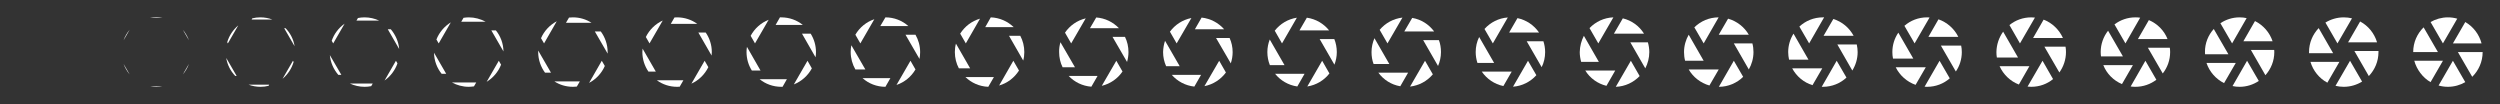 <?xml version="1.0" encoding="utf-8"?>
<!-- Generator: Adobe Illustrator 19.0.1, SVG Export Plug-In . SVG Version: 6.00 Build 0)  -->
<svg version="1.1" xmlns="http://www.w3.org/2000/svg" xmlns:xlink="http://www.w3.org/1999/xlink" x="0px" y="0px"
	 viewBox="0 0 2304 96" style="enable-background:new 0 0 2304 96;" xml:space="preserve">
<rect x="0" y="0" width="2304" height="96" fill="#333333" stroke="none"/>
<style type="text/css">
	.st0{fill:#FFFFFF;}
</style>
<g id="guides">
</g>
<g id="Layer_26">
</g>
<g id="_x34_6">
</g>
<g id="_x34_5">
	<g>
		<g>
			<path class="st0" d="M113.9,37.1c1.3-3.6,3.2-6.8,5.6-9.7L113.9,37.1z"/>
		</g>
		<g>
			<path class="st0" d="M113.9,58.9l5.6,9.7C117.1,65.7,115.2,62.4,113.9,58.9z"/>
		</g>
		<g>
			<path class="st0" d="M138.4,16.5c1.8-0.3,3.7-0.5,5.6-0.5c1.9,0,3.8,0.2,5.6,0.5H138.4z"/>
		</g>
		<g>
			<path class="st0" d="M174.1,58.9c-1.3,3.6-3.2,6.8-5.6,9.7L174.1,58.9z"/>
		</g>
		<g>
			<path class="st0" d="M149.6,79.5c-1.8,0.3-3.7,0.5-5.6,0.5c-1.9,0-3.8-0.2-5.6-0.5H149.6z"/>
		</g>
		<g>
			<path class="st0" d="M174.1,37.1l-5.6-9.7C170.9,30.3,172.8,33.6,174.1,37.1z"/>
		</g>
	</g>
</g>
<g id="_x34_3">
	<g>
		<g>
			<path class="st0" d="M231.9,18l0.6-1.1c2.4-0.6,4.9-0.9,7.4-0.9c3.9,0,7.7,0.7,11.1,2H231.9z"/>
		</g>
		<g>
			<path class="st0" d="M271.5,42.6L261.9,26h1.3C267.5,30.5,270.5,36.2,271.5,42.6z"/>
		</g>
		<g>
			<path class="st0" d="M248.1,78l-0.6,1.1c-2.4,0.6-4.9,0.9-7.4,0.9c-3.9,0-7.7-0.7-11.1-2H248.1z"/>
		</g>
		<g>
			<path class="st0" d="M270,56l0.6,1.1c-1.8,6.1-5.4,11.5-10.2,15.5L270,56z"/>
		</g>
		<g>
			<path class="st0" d="M218.1,70h-1.3c-4.3-4.5-7.3-10.2-8.3-16.6L218.1,70z"/>
		</g>
		<g>
			<path class="st0" d="M210,40l-0.6-1.1c1.8-6.1,5.4-11.5,10.2-15.5L210,40z"/>
		</g>
	</g>
</g>
<g id="_x34_1">
	<g>
		<g>
			<path class="st0" d="M328.5,19l1.4-2.4c2-0.4,4-0.6,6.1-0.6c4.8,0,9.4,1.1,13.5,3H328.5z"/>
		</g>
		<g>
			<path class="st0" d="M367.9,45.2L357.4,27h2.8C364.4,32,367.3,38.3,367.9,45.2z"/>
		</g>
		<g>
			<path class="st0" d="M343.5,77l-1.4,2.4c-2,0.4-4,0.6-6.1,0.6c-4.8,0-9.4-1.1-13.5-3H343.5z"/>
		</g>
		<g>
			<path class="st0" d="M364.9,56l1.4,2.4c-2.2,6.4-6.4,11.9-11.9,15.8L364.9,56z"/>
		</g>
		<g>
			<path class="st0" d="M314.6,69h-2.8c-4.3-5-7.2-11.3-7.8-18.2L314.6,69z"/>
		</g>
		<g>
			<path class="st0" d="M307.1,40l-1.4-2.4c2.2-6.4,6.4-11.9,11.9-15.8L307.1,40z"/>
		</g>
	</g>
</g>
<g id="_x33_9">
	<g>
		<g>
			<path class="st0" d="M438.9,76l-2.1,3.6c-1.6,0.2-3.2,0.4-4.8,0.4c-5.6,0-10.9-1.5-15.5-4H438.9z"/>
		</g>
		<g>
			<path class="st0" d="M425.1,20l2.1-3.6c1.6-0.2,3.2-0.4,4.8-0.4c5.6,0,10.9,1.5,15.5,4H425.1z"/>
		</g>
		<g>
			<path class="st0" d="M457,28c4.3,5.3,6.9,12.1,7,19.4L452.8,28H457z"/>
		</g>
		<g>
			<path class="st0" d="M404.3,40l-2.1-3.6c2.6-6.6,7.3-12.1,13.3-15.8L404.3,40z"/>
		</g>
		<g>
			<path class="st0" d="M459.7,56l2.1,3.6c-2.6,6.6-7.3,12.1-13.3,15.8L459.7,56z"/>
		</g>
		<g>
			<path class="st0" d="M411.2,68H407c-4.3-5.3-6.9-12.1-7-19.4L411.2,68z"/>
		</g>
	</g>
</g>
<g id="_x33_7">
	<g>
		<g>
			<path class="st0" d="M554.6,56l2.8,4.8c-2.9,6.7-8.1,12.2-14.5,15.6L554.6,56z"/>
		</g>
		<g>
			<path class="st0" d="M553.7,29c3.9,5.3,6.3,11.9,6.3,19c0,0.5,0,0.9,0,1.4L548.2,29H553.7z"/>
		</g>
		<g>
			<path class="st0" d="M534.4,75l-2.8,4.8c-1.2,0.1-2.4,0.2-3.6,0.2c-6.3,0-12.2-1.8-17.1-5H534.4z"/>
		</g>
		<g>
			<path class="st0" d="M521.6,21l2.8-4.8c1.2-0.1,2.4-0.2,3.6-0.2c6.3,0,12.2,1.8,17.1,5H521.6z"/>
		</g>
		<g>
			<path class="st0" d="M501.4,40l-2.8-4.8c2.9-6.7,8.1-12.2,14.5-15.6L501.4,40z"/>
		</g>
		<g>
			<path class="st0" d="M496,46.6L507.8,67h-5.5c-3.9-5.3-6.3-11.9-6.3-19C496,47.5,496,47.1,496,46.6z"/>
		</g>
	</g>
</g>
<g id="_x33_5">
	<g>
		<g>
			<path class="st0" d="M618.2,22l3.4-5.9c0.8-0.1,1.6-0.1,2.4-0.1c6.9,0,13.4,2.2,18.6,6H618.2z"/>
		</g>
		<g>
			<path class="st0" d="M650.4,30c3.5,5.1,5.6,11.3,5.6,18c0,1.1-0.1,2.1-0.2,3.2L643.6,30H650.4z"/>
		</g>
		<g>
			<path class="st0" d="M629.8,74l-3.4,5.9c-0.8,0.1-1.6,0.1-2.4,0.1c-6.9,0-13.4-2.2-18.6-6H629.8z"/>
		</g>
		<g>
			<path class="st0" d="M649.4,56l3.4,5.9c-3.3,6.7-8.8,12.1-15.6,15.2L649.4,56z"/>
		</g>
		<g>
			<path class="st0" d="M598.6,40l-3.4-5.9c3.3-6.7,8.8-12.1,15.6-15.2L598.6,40z"/>
		</g>
		<g>
			<path class="st0" d="M592.2,44.8L604.4,66h-6.8c-3.5-5.1-5.6-11.3-5.6-18C592,46.9,592.1,45.9,592.2,44.8z"/>
		</g>
	</g>
</g>
<g id="_x33_3">
	<g>
		<g>
			<path class="st0" d="M747.1,31c3.1,4.9,4.9,10.8,4.9,17c0,1.6-0.1,3.2-0.4,4.8L739.1,31H747.1z"/>
		</g>
		<g>
			<path class="st0" d="M725.2,73l-4,7c-0.4,0-0.8,0-1.2,0c-7.5,0-14.5-2.6-19.9-7H725.2z"/>
		</g>
		<g>
			<path class="st0" d="M718.8,16c0.4,0,0.8,0,1.2,0c7.5,0,14.5,2.6,19.9,7h-25.1L718.8,16z"/>
		</g>
		<g>
			<path class="st0" d="M744.2,56l4,7c-3.6,6.7-9.5,12-16.6,14.8L744.2,56z"/>
		</g>
		<g>
			<path class="st0" d="M695.8,40l-4-7c3.6-6.7,9.5-12,16.6-14.8L695.8,40z"/>
		</g>
		<g>
			<path class="st0" d="M688.4,43.2L700.9,65h-8c-3.1-4.9-4.9-10.8-4.9-17C688,46.4,688.1,44.8,688.4,43.2z"/>
		</g>
	</g>
</g>
<g id="_x33_1">
	<g>
		<g>
			<path class="st0" d="M839.1,56l4.6,8c-3.9,6.7-10.1,11.8-17.5,14.3L839.1,56z"/>
		</g>
		<g>
			<path class="st0" d="M820.6,72l-4.6,8c-8.1,0-15.5-3-21.1-8H820.6z"/>
		</g>
		<g>
			<path class="st0" d="M843.7,32c2.7,4.7,4.3,10.2,4.3,16c0,2.2-0.2,4.3-0.6,6.3L834.5,32H843.7z"/>
		</g>
		<g>
			<path class="st0" d="M816,16L816,16c8.1,0,15.5,3,21.1,8h-25.8L816,16z"/>
		</g>
		<g>
			<path class="st0" d="M792.9,40l-4.6-8c3.9-6.7,10.1-11.8,17.5-14.3L792.9,40z"/>
		</g>
		<g>
			<path class="st0" d="M784.6,41.7L797.5,64h-9.2c-2.7-4.7-4.3-10.2-4.3-16C784,45.8,784.2,43.7,784.6,41.7z"/>
		</g>
	</g>
</g>
<g id="_x32_9">
	<g>
		<g>
			<path class="st0" d="M913.1,16c8.2,0.3,15.6,3.7,21.1,9H908L913.1,16z"/>
		</g>
		<g>
			<path class="st0" d="M940.3,33c2.4,4.5,3.7,9.6,3.7,15c0,2.7-0.3,5.3-1,7.8L929.9,33H940.3z"/>
		</g>
		<g>
			<path class="st0" d="M916,71l-5.2,9c-8.2-0.3-15.6-3.7-21.1-9H916z"/>
		</g>
		<g>
			<path class="st0" d="M933.9,56l5.2,9c-4.2,6.6-10.6,11.6-18.3,13.8L933.9,56z"/>
		</g>
		<g>
			<path class="st0" d="M881,40.2L894.1,63h-10.4c-2.4-4.5-3.7-9.6-3.7-15C880,45.3,880.3,42.7,881,40.2z"/>
		</g>
		<g>
			<path class="st0" d="M890.1,40l-5.2-9c4.2-6.6,10.6-11.6,18.3-13.8L890.1,40z"/>
		</g>
	</g>
</g>
<g id="_x32_7">
	<g>
		<g>
			<path class="st0" d="M1036.8,34c2.1,4.2,3.2,9,3.2,14c0,3.2-0.5,6.2-1.3,9.1L1025.3,34H1036.8z"/>
		</g>
		<g>
			<path class="st0" d="M1010.3,16.1c8.2,0.6,15.6,4.3,20.9,9.9h-26.7L1010.3,16.1z"/>
		</g>
		<g>
			<path class="st0" d="M1011.5,70l-5.7,9.9c-8.2-0.6-15.6-4.3-20.9-9.9H1011.5z"/>
		</g>
		<g>
			<path class="st0" d="M1028.8,56l5.7,9.9c-4.4,6.5-11.2,11.3-19.1,13.2L1028.8,56z"/>
		</g>
		<g>
			<path class="st0" d="M987.2,40l-5.7-9.9c4.4-6.5,11.2-11.3,19.1-13.2L987.2,40z"/>
		</g>
		<g>
			<path class="st0" d="M977.3,38.9L990.7,62h-11.4c-2.1-4.2-3.2-9-3.2-14C976,44.8,976.5,41.8,977.3,38.9z"/>
		</g>
	</g>
</g>
<g id="_x32_5">
	<g>
		<g>
			<path class="st0" d="M1107.4,16.2c8.3,0.9,15.6,4.9,20.8,10.8h-27L1107.4,16.2z"/>
		</g>
		<g>
			<path class="st0" d="M1133.2,35c1.8,4,2.8,8.4,2.8,13c0,3.6-0.6,7.1-1.7,10.4L1120.7,35H1133.2z"/>
		</g>
		<g>
			<path class="st0" d="M1106.9,69l-6.2,10.8c-8.3-0.9-15.6-4.9-20.8-10.8H1106.9z"/>
		</g>
		<g>
			<path class="st0" d="M1073.7,37.6l13.5,23.4h-12.5c-1.8-4-2.8-8.4-2.8-13C1072,44.4,1072.6,40.9,1073.7,37.6z"/>
		</g>
		<g>
			<path class="st0" d="M1084.4,40l-6.2-10.8c4.7-6.4,11.7-11,19.8-12.6L1084.4,40z"/>
		</g>
		<g>
			<path class="st0" d="M1123.6,56l6.2,10.8c-4.7,6.4-11.7,11-19.8,12.6L1123.6,56z"/>
		</g>
	</g>
</g>
<g id="_x32_3">
	<g>
		<g>
			<path class="st0" d="M1204.4,16.3c8.3,1.2,15.5,5.5,20.5,11.7h-27.3L1204.4,16.3z"/>
		</g>
		<g>
			<path class="st0" d="M1229.7,36c1.5,3.7,2.3,7.8,2.3,12c0,4.1-0.8,8-2.2,11.6L1216.2,36H1229.7z"/>
		</g>
		<g>
			<path class="st0" d="M1202.3,68l-6.7,11.7c-8.3-1.2-15.5-5.5-20.5-11.7H1202.3z"/>
		</g>
		<g>
			<path class="st0" d="M1218.5,56l6.7,11.7c-4.9,6.3-12.1,10.7-20.4,12L1218.5,56z"/>
		</g>
		<g>
			<path class="st0" d="M1170.2,36.4l13.6,23.6h-13.5c-1.5-3.7-2.3-7.8-2.3-12C1168,43.9,1168.8,40,1170.2,36.4z"/>
		</g>
		<g>
			<path class="st0" d="M1181.5,40l-6.7-11.7c4.9-6.3,12.1-10.7,20.4-12L1181.5,40z"/>
		</g>
	</g>
</g>
<g id="_x32_1">
	<g>
		<g>
			<path class="st0" d="M1326.1,37c1.3,3.4,1.9,7.1,1.9,11c0,4.5-1,8.9-2.7,12.8L1311.6,37H1326.1z"/>
		</g>
		<g>
			<path class="st0" d="M1297.7,67l-7.2,12.5c-8.3-1.4-15.4-6-20.2-12.5H1297.7z"/>
		</g>
		<g>
			<path class="st0" d="M1301.5,16.5c8.3,1.4,15.4,6,20.2,12.5h-27.5L1301.5,16.5z"/>
		</g>
		<g>
			<path class="st0" d="M1266.7,35.2l13.7,23.8h-14.5c-1.3-3.4-1.9-7.1-1.9-11C1264,43.5,1265,39.1,1266.7,35.2z"/>
		</g>
		<g>
			<path class="st0" d="M1278.7,40l-7.2-12.5c5.2-6.2,12.6-10.3,21-11.3L1278.7,40z"/>
		</g>
		<g>
			<path class="st0" d="M1313.3,56l7.2,12.5c-5.2,6.2-12.6,10.3-21,11.3L1313.3,56z"/>
		</g>
	</g>
</g>
<g id="_x31_9">
	<g>
		<g>
			<path class="st0" d="M1422.4,38c1,3.1,1.6,6.5,1.6,10c0,5-1.1,9.7-3.2,13.9L1407,38H1422.4z"/>
		</g>
		<g>
			<path class="st0" d="M1398.5,16.7c8.2,1.7,15.3,6.6,19.9,13.3h-27.6L1398.5,16.7z"/>
		</g>
		<g>
			<path class="st0" d="M1393.2,66l-7.7,13.3c-8.2-1.7-15.3-6.6-19.9-13.3H1393.2z"/>
		</g>
		<g>
			<path class="st0" d="M1408.2,56l7.7,13.3c-5.4,6-13,10-21.5,10.6L1408.2,56z"/>
		</g>
		<g>
			<path class="st0" d="M1375.8,40l-7.7-13.3c5.4-6,13-10,21.5-10.6L1375.8,40z"/>
		</g>
		<g>
			<path class="st0" d="M1363.2,34.1L1377,58h-15.4c-1-3.1-1.6-6.5-1.6-10C1360,43,1361.1,38.3,1363.2,34.1z"/>
		</g>
	</g>
</g>
<g id="_x31_7">
	<g>
		<g>
			<g>
				<path class="st0" d="M1518.7,39c0.8,2.9,1.3,5.9,1.3,9c0,5.4-1.4,10.5-3.7,15l-13.8-24H1518.7z"/>
			</g>
		</g>
		<g>
			<g>
				<path class="st0" d="M1488.6,65l-8.1,14.1c-8.2-2-15.2-7.1-19.5-14.1H1488.6z"/>
			</g>
		</g>
		<g>
			<g>
				<path class="st0" d="M1495.6,16.9c8.2,2,15.2,7.1,19.5,14.1h-27.7L1495.6,16.9z"/>
			</g>
		</g>
		<g>
			<g>
				<path class="st0" d="M1473,40l-8.1-14.1c5.6-5.8,13.3-9.6,22-9.9L1473,40z"/>
			</g>
		</g>
		<g>
			<g>
				<path class="st0" d="M1459.7,33l13.8,24h-16.3c-0.8-2.9-1.3-5.9-1.3-9C1456,42.6,1457.4,37.5,1459.7,33z"/>
			</g>
		</g>
		<g>
			<g>
				<path class="st0" d="M1503,56l8.1,14.1c-5.6,5.8-13.3,9.6-22,9.9L1503,56z"/>
			</g>
		</g>
	</g>
</g>
<g id="_x31_5">
	<g>
		<g>
			<path class="st0" d="M1615,40c0.7,2.6,1,5.2,1,8c0,5.8-1.6,11.3-4.3,16l-13.8-24H1615z"/>
		</g>
		<g>
			<path class="st0" d="M1592.6,17.2c8.1,2.3,15,7.7,19.1,14.8H1584L1592.6,17.2z"/>
		</g>
		<g>
			<path class="st0" d="M1584,64l-8.6,14.8c-8.1-2.3-15-7.7-19.1-14.8H1584z"/>
		</g>
		<g>
			<path class="st0" d="M1556.3,32l13.8,24H1553c-0.7-2.6-1-5.2-1-8C1552,42.2,1553.6,36.7,1556.3,32z"/>
		</g>
		<g>
			<path class="st0" d="M1597.9,56l8.6,14.8c-5.8,5.7-13.7,9.2-22.4,9.2h0L1597.9,56z"/>
		</g>
		<g>
			<path class="st0" d="M1570.1,40l-8.6-14.8c5.8-5.7,13.7-9.2,22.4-9.2h0L1570.1,40z"/>
		</g>
	</g>
</g>
<g id="_x31_3">
	<g>
		<g>
			<path class="st0" d="M1711.2,41c0.5,2.3,0.8,4.6,0.8,7c0,6.2-1.8,12-4.9,17l-13.8-24H1711.2z"/>
		</g>
		<g>
			<path class="st0" d="M1689.6,17.5c8.1,2.5,14.8,8.2,18.7,15.5h-27.7L1689.6,17.5z"/>
		</g>
		<g>
			<path class="st0" d="M1679.4,63l-9,15.5c-8.1-2.5-14.8-8.2-18.7-15.5H1679.4z"/>
		</g>
		<g>
			<path class="st0" d="M1667.3,40l-9-15.5c5.7-5.3,13.3-8.5,21.7-8.5c0.4,0,0.8,0,1.1,0L1667.3,40z"/>
		</g>
		<g>
			<path class="st0" d="M1692.7,56l9,15.5c-5.7,5.3-13.3,8.5-21.7,8.5c-0.4,0-0.8,0-1.1,0L1692.7,56z"/>
		</g>
		<g>
			<path class="st0" d="M1652.9,31l13.8,24h-17.9c-0.5-2.3-0.8-4.6-0.8-7C1648,41.8,1649.8,36,1652.9,31z"/>
		</g>
	</g>
</g>
<g id="_x31_1">
	<g>
		<g>
			<path class="st0" d="M1786.5,17.8c8,2.8,14.6,8.7,18.3,16.2h-27.6L1786.5,17.8z"/>
		</g>
		<g>
			<path class="st0" d="M1774.8,62l-9.4,16.2c-8-2.8-14.6-8.7-18.3-16.2H1774.8z"/>
		</g>
		<g>
			<path class="st0" d="M1807.4,42c0.4,1.9,0.6,3.9,0.6,6c0,6.6-2,12.8-5.5,17.9L1788.7,42H1807.4z"/>
		</g>
		<g>
			<path class="st0" d="M1787.5,56l9.4,16.2c-5.6,4.9-12.9,7.8-20.9,7.8c-0.8,0-1.5,0-2.3-0.1L1787.5,56z"/>
		</g>
		<g>
			<path class="st0" d="M1764.5,40l-9.4-16.2c5.6-4.9,12.9-7.8,20.9-7.8c0.8,0,1.5,0,2.3,0.1L1764.5,40z"/>
		</g>
		<g>
			<path class="st0" d="M1749.5,30.1l13.8,23.9h-18.7c-0.4-1.9-0.6-3.9-0.6-6C1744,41.4,1746,35.2,1749.5,30.1z"/>
		</g>
	</g>
</g>
<g id="_x30_9">
	<g>
		<g>
			<path class="st0" d="M1882.4,56l9.7,16.9c-5.5,4.5-12.5,7.1-20.1,7.1c-1.1,0-2.3-0.1-3.4-0.2L1882.4,56z"/>
		</g>
		<g>
			<path class="st0" d="M1870.3,61l-9.7,16.9c-7.9-3-14.3-9.2-17.8-16.9H1870.3z"/>
		</g>
		<g>
			<path class="st0" d="M1873.7,35l9.7-16.9c7.9,3,14.3,9.2,17.8,16.9H1873.7z"/>
		</g>
		<g>
			<path class="st0" d="M1903.6,43c0.3,1.6,0.4,3.3,0.4,5c0,7-2.3,13.5-6.1,18.8L1884.1,43H1903.6z"/>
		</g>
		<g>
			<path class="st0" d="M1846.1,29.2l13.7,23.8h-19.5c-0.3-1.6-0.4-3.3-0.4-5C1840,41,1842.3,34.5,1846.1,29.2z"/>
		</g>
		<g>
			<path class="st0" d="M1861.6,40l-9.7-16.9c5.5-4.5,12.5-7.1,20.1-7.1c1.1,0,2.3,0.1,3.4,0.2L1861.6,40z"/>
		</g>
	</g>
</g>
<g id="_x30_7">
	<g>
		<g>
			<g>
				<path class="st0" d="M1980.4,18.5c7.8,3.3,14.1,9.6,17.2,17.5h-27.3L1980.4,18.5z"/>
			</g>
		</g>
		<g>
			<g>
				<path class="st0" d="M1965.7,60l-10.1,17.5c-7.8-3.3-14.1-9.6-17.2-17.5H1965.7z"/>
			</g>
		</g>
		<g>
			<g>
				<path class="st0" d="M1999.7,44c0.2,1.3,0.3,2.6,0.3,4c0,7.4-2.5,14.2-6.8,19.7L1979.5,44H1999.7z"/>
			</g>
		</g>
		<g>
			<g>
				<path class="st0" d="M1977.2,56l10.1,17.5c-5.4,4.1-12.1,6.5-19.3,6.5c-1.5,0-3-0.1-4.4-0.3L1977.2,56z"/>
			</g>
		</g>
		<g>
			<g>
				<path class="st0" d="M1958.8,40l-10.1-17.5c5.4-4.1,12.1-6.5,19.3-6.5c1.5,0,3,0.1,4.4,0.3L1958.8,40z"/>
			</g>
		</g>
		<g>
			<g>
				<path class="st0" d="M1942.8,28.3l13.7,23.7h-20.2c-0.2-1.3-0.3-2.6-0.3-4C1936,40.6,1938.5,33.8,1942.8,28.3z"/>
			</g>
		</g>
	</g>
</g>
<g id="_x30_5">
	<g>
		<g>
			<path class="st0" d="M2078.2,19.4c7.6,3.8,13.5,10.5,16.2,18.6h-26.9L2078.2,19.4z"/>
		</g>
		<g>
			<path class="st0" d="M2095.9,46c0,0.7,0.1,1.3,0.1,2c0,8.2-3.1,15.6-8.2,21.3L2074.4,46H2095.9z"/>
		</g>
		<g>
			<path class="st0" d="M2070.9,56l10.8,18.6c-5.1,3.4-11.2,5.4-17.7,5.4c-2.2,0-4.4-0.2-6.5-0.7L2070.9,56z"/>
		</g>
		<g>
			<path class="st0" d="M2060.5,58l-10.8,18.6c-7.6-3.8-13.5-10.5-16.2-18.6H2060.5z"/>
		</g>
		<g>
			<path class="st0" d="M2057.1,40l-10.8-18.6c5.1-3.4,11.2-5.4,17.7-5.4c2.2,0,4.4,0.2,6.5,0.7L2057.1,40z"/>
		</g>
		<g>
			<path class="st0" d="M2040.2,26.7l13.5,23.3h-21.5c0-0.7-0.1-1.3-0.1-2C2032,39.8,2035.1,32.4,2040.2,26.7z"/>
		</g>
	</g>
</g>
<g id="_x30_3">
	<g>
		<g>
			<path class="st0" d="M2156,57l-11.1,19.2c-7.5-4-13.1-10.9-15.6-19.2H2156z"/>
		</g>
		<g>
			<path class="st0" d="M2192,47c0,0.3,0,0.7,0,1c0,8.6-3.4,16.3-8.9,22.1L2169.8,47H2192z"/>
		</g>
		<g>
			<path class="st0" d="M2175.1,19.8c7.5,4,13.1,10.9,15.6,19.2H2164L2175.1,19.8z"/>
		</g>
		<g>
			<path class="st0" d="M2154.2,40l-11.1-19.2c4.9-3,10.7-4.8,16.9-4.8c2.6,0,5.1,0.3,7.6,0.9L2154.2,40z"/>
		</g>
		<g>
			<path class="st0" d="M2136.9,25.9l13.3,23.1H2128c0-0.3,0-0.7,0-1C2128,39.4,2131.4,31.7,2136.9,25.9z"/>
		</g>
		<g>
			<path class="st0" d="M2165.8,56l11.1,19.2c-4.9,3-10.7,4.8-16.9,4.8c-2.6,0-5.1-0.3-7.6-0.9L2165.8,56z"/>
		</g>
	</g>
</g>
<g id="_x30_1">
	<g>
		<g>
			<path class="st0" d="M2288,48c0,8.9-3.7,17-9.6,22.8L2265.2,48H2288z"/>
		</g>
		<g>
			<path class="st0" d="M2260.6,56l11.4,19.7c-4.7,2.7-10.2,4.3-16,4.3c-3,0-5.8-0.4-8.6-1.2L2260.6,56z"/>
		</g>
		<g>
			<path class="st0" d="M2272,20.3c7.3,4.2,12.8,11.3,15,19.7h-26.4L2272,20.3z"/>
		</g>
		<g>
			<path class="st0" d="M2251.4,56L2240,75.7c-7.3-4.2-12.8-11.7-15-19.7H2251.4z"/>
		</g>
		<g>
			<path class="st0" d="M2233.6,25.2l13.2,22.8H2224C2224,39,2227.7,31,2233.6,25.2z"/>
		</g>
		<g>
			<path class="st0" d="M2251.4,40L2240,20.3c4.7-2.7,10.2-4.3,16-4.3c3,0,5.8,0.4,8.6,1.2L2251.4,40z"/>
		</g>
	</g>
</g>
</svg>
